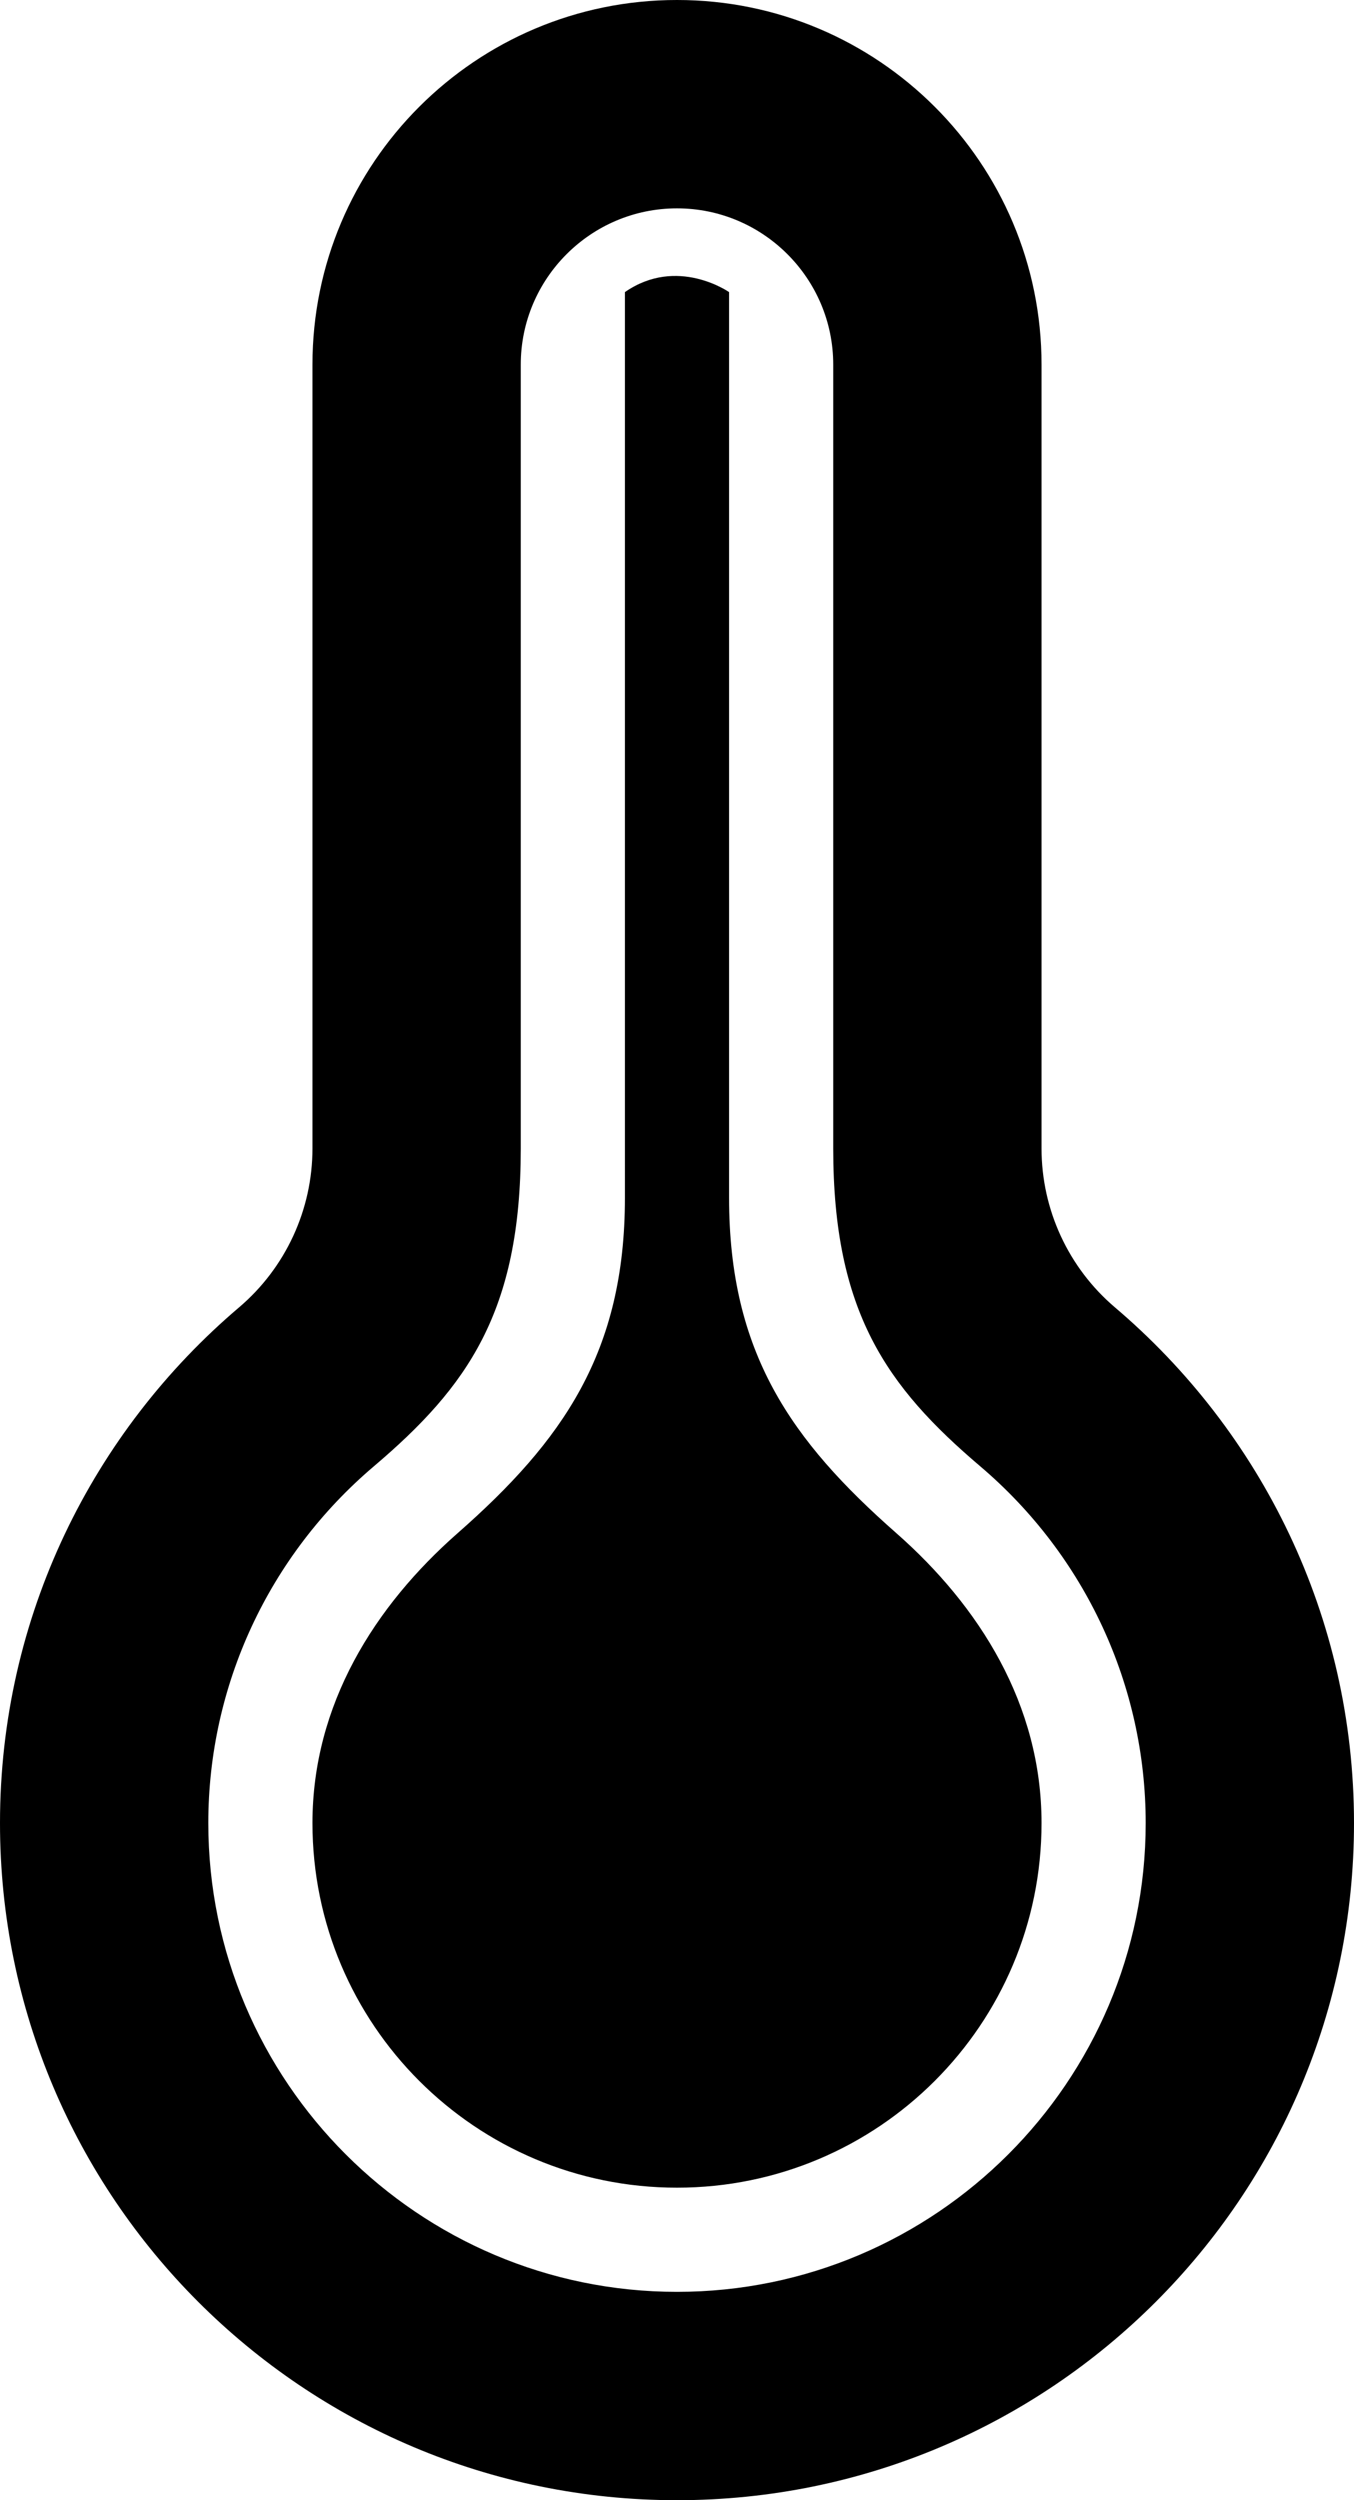 <?xml version="1.0" encoding="UTF-8" standalone="no"?>
<svg
   width="13"
   height="24"
   viewBox="0 0 13 24"
   version="1.1"
   id="svg54"
   sodipodi:docname="temp.svg"
   xmlns:inkscape="http://www.inkscape.org/namespaces/inkscape"
   xmlns:sodipodi="http://sodipodi.sourceforge.net/DTD/sodipodi-0.dtd"
   xmlns="http://www.w3.org/2000/svg"
   xmlns:svg="http://www.w3.org/2000/svg">
  <defs
     id="defs58" />
  <sodipodi:namedview
     id="namedview56"
     pagecolor="#ffffff"
     bordercolor="#000000"
     borderopacity="0.25"
     inkscape:showpageshadow="2"
     inkscape:pageopacity="0.0"
     inkscape:pagecheckerboard="0"
     inkscape:deskcolor="#d1d1d1"
     showgrid="false" />
  <path
     d="M 6.5,2 C 7.327,2 8,2.673 8,3.5 v 7.525 c 0,1.569 0.514,2.287 1.411,3.05 C 10.421,14.933 11,16.181 11,17.5 11,19.981 8.981,22 6.5,22 4.019,22 2,19.981 2,17.5 2,16.181 2.579,14.933 3.59,14.075 4.486,13.314 5,12.595 5,11.025 V 3.5 C 5,2.673 5.673,2 6.5,2 Z m 0,-2 C 4.567,0 3,1.567 3,3.5 v 7.525 C 3,11.612 2.742,12.17 2.295,12.55 0.892,13.742 0,15.515 0,17.5 0,21.09 2.909,24 6.5,24 10.091,24 13,21.09 13,17.5 13,15.515 12.108,13.742 10.705,12.55 10.258,12.17 10,11.612 10,11.025 V 3.5 C 10,1.567 8.433,0 6.5,0 Z M 8.607,14.718 C 7.595,13.828 7,12.984 7,11.498 V 2.804 c 0,0 -0.498,-0.349 -1,0 V 11.498 C 6,12.982 5.403,13.83 4.393,14.718 3.599,15.416 3,16.36 3,17.5 3,19.433 4.567,21 6.5,21 8.433,21 10,19.433 10,17.5 10,16.36 9.401,15.417 8.607,14.718 Z"
     id="path52"
     sodipodi:nodetypes="ssscssscsssssscssscssscsccscsssc"
     inkscape:export-filename="temp_full.png"
     inkscape:export-xdpi="96"
     inkscape:export-ydpi="96" />
</svg>
